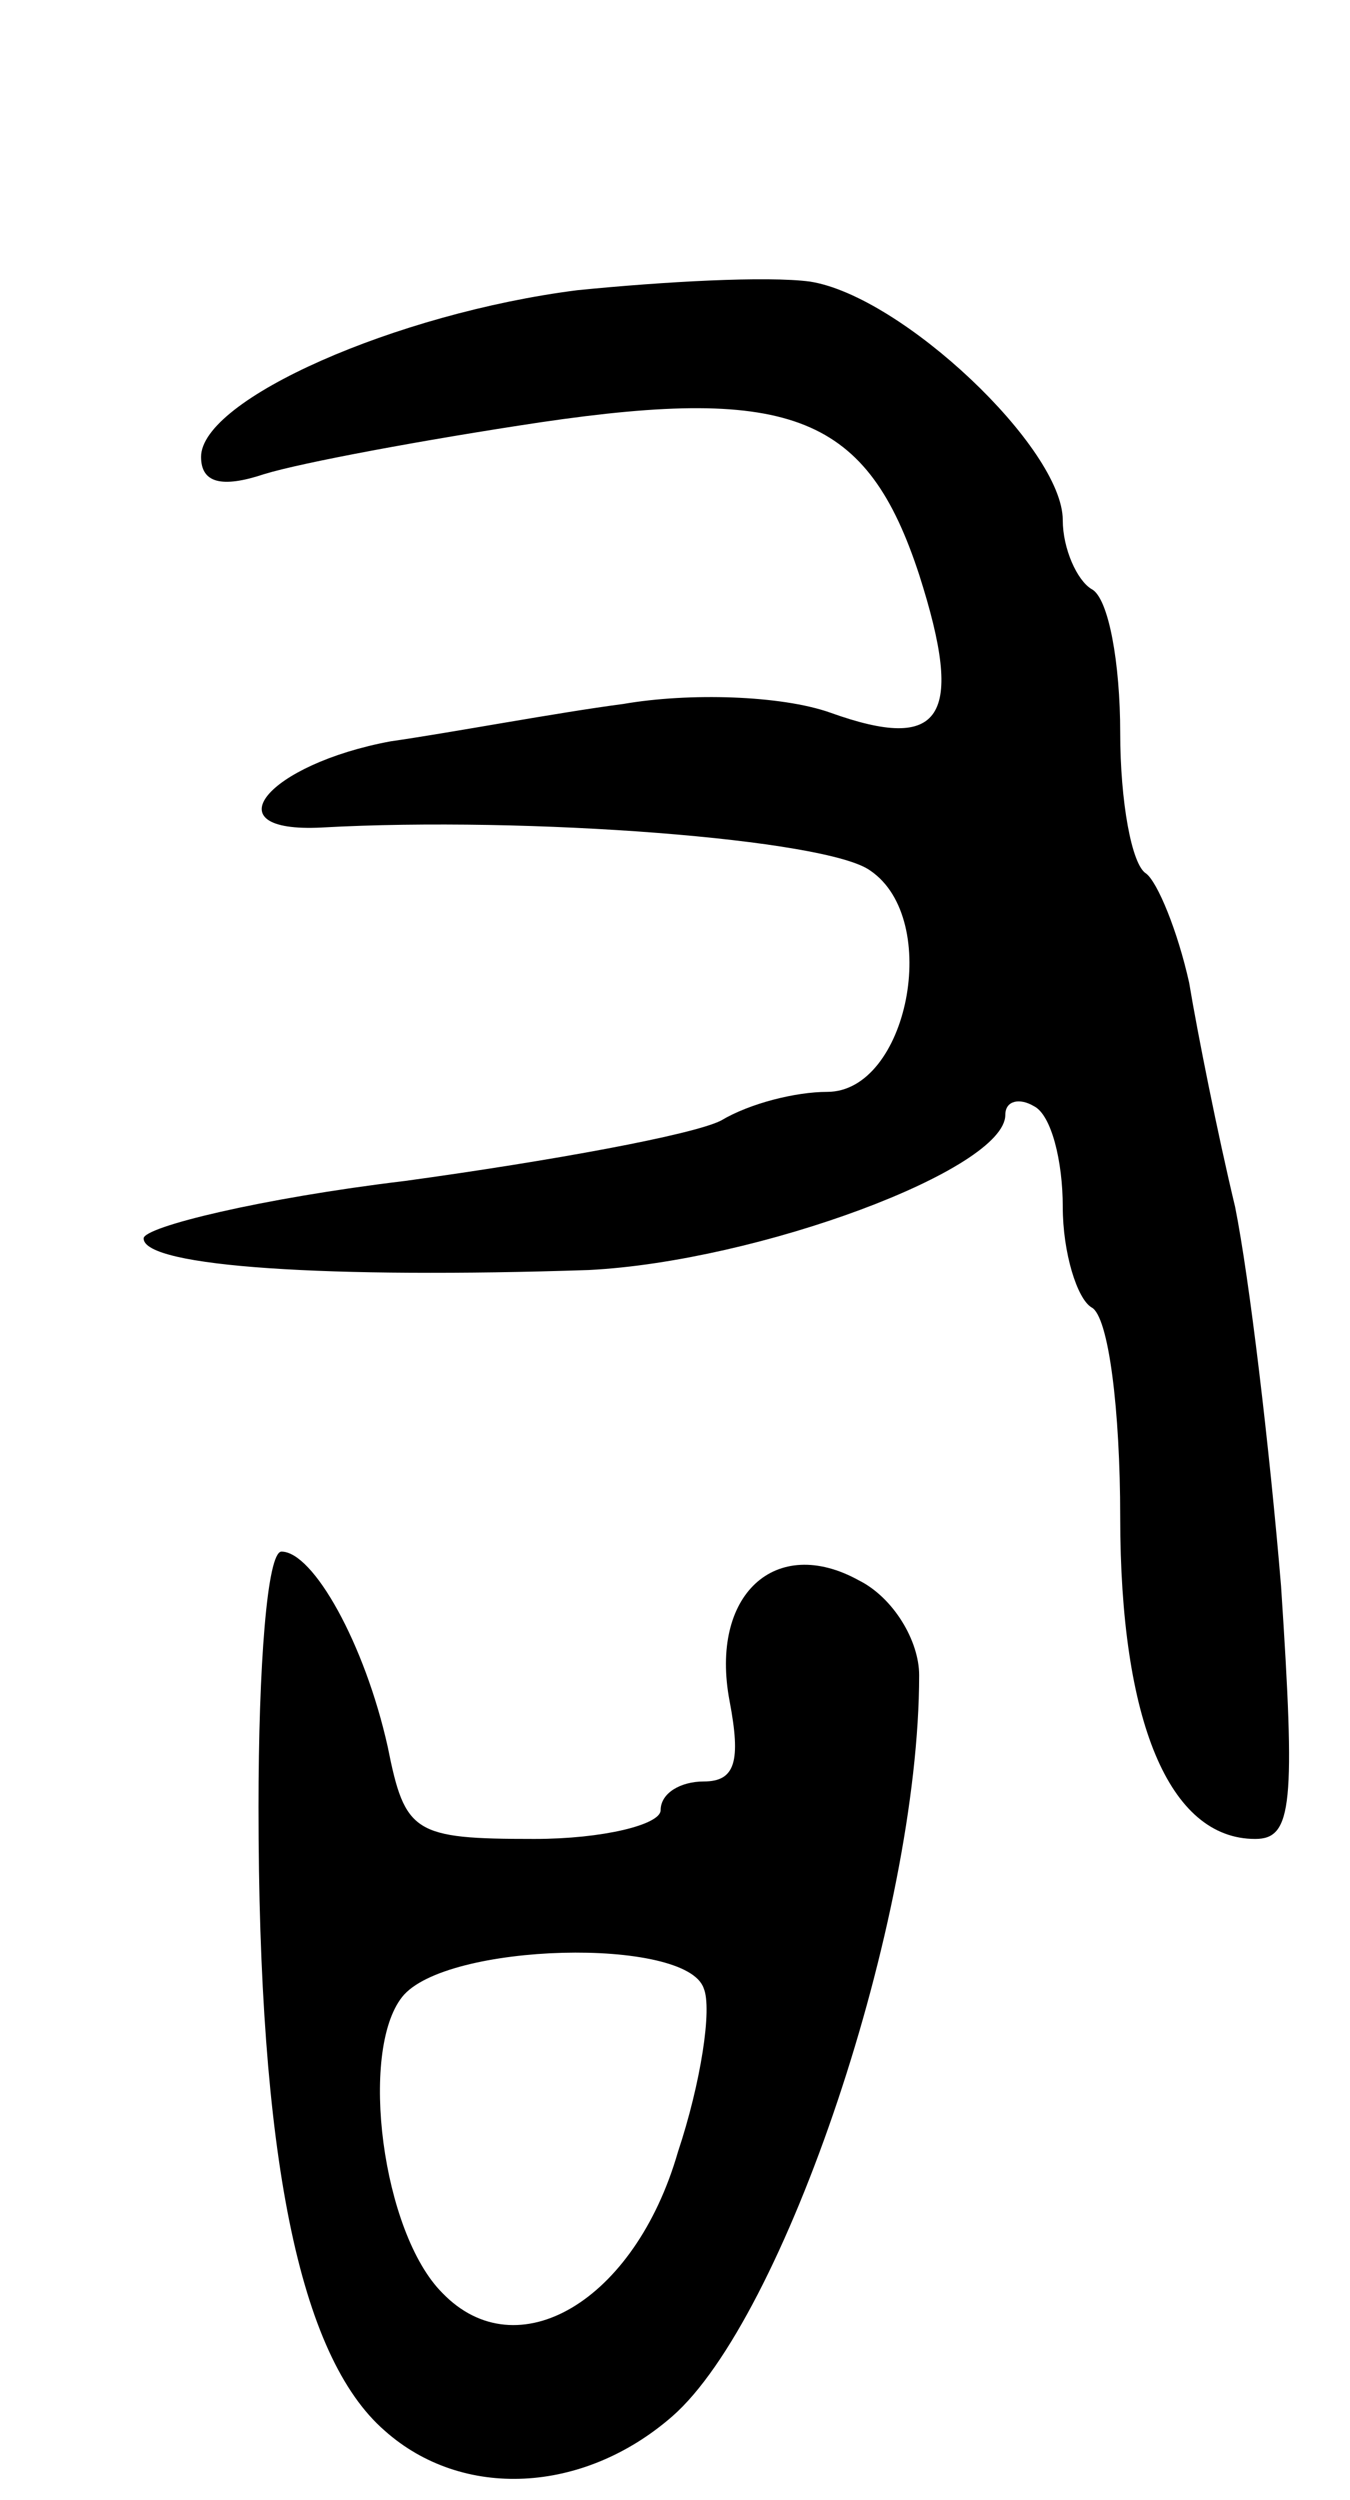 <svg version="1.0" xmlns="http://www.w3.org/2000/svg"
 width="47pt" height="87pt" viewBox="0 0 47 87"
 preserveAspectRatio="xMidYMid meet">
<g transform="translate(0,87) scale(0.1,-0.1)"
fill="#000000" stroke="none">
<path d="M201 769 c-63 -8 -131 -38 -131 -58 0 -9 7 -11 22 -6 13 4 56 12 96
18 88 13 114 2 132 -53 16 -50 8 -62 -31 -48 -17 6 -49 7 -72 3 -23 -3 -60
-10 -81 -13 -43 -8 -63 -32 -24 -30 72 4 176 -4 191 -15 25 -17 13 -77 -15
-77 -11 0 -27 -4 -37 -10 -10 -5 -59 -14 -110 -21 -50 -6 -91 -16 -91 -20 0
-10 65 -14 155 -11 59 3 145 35 145 54 0 5 5 6 10 3 6 -3 10 -19 10 -35 0 -16
5 -32 10 -35 6 -3 10 -36 10 -73 0 -71 17 -112 47 -112 13 0 14 12 9 88 -4 48
-11 107 -16 132 -6 25 -13 60 -16 78 -4 18 -11 35 -15 38 -5 3 -9 25 -9 49 0
24 -4 47 -10 50 -5 3 -10 14 -10 24 0 25 -56 78 -88 83 -15 2 -51 0 -81 -3z"/>
<path d="M90 241 c0 -121 14 -191 44 -217 27 -24 69 -22 100 5 39 34 86 173
86 258 0 12 -9 27 -21 33 -29 16 -52 -5 -45 -42 4 -21 2 -28 -9 -28 -8 0 -15
-4 -15 -10 0 -5 -20 -10 -44 -10 -42 0 -45 2 -51 32 -8 36 -26 68 -37 68 -5 0
-8 -40 -8 -89z m155 -63 c3 -7 -1 -33 -9 -57 -15 -52 -56 -76 -82 -49 -21 21
-29 84 -14 103 15 19 99 21 105 3z"/>
</g>
</svg>

